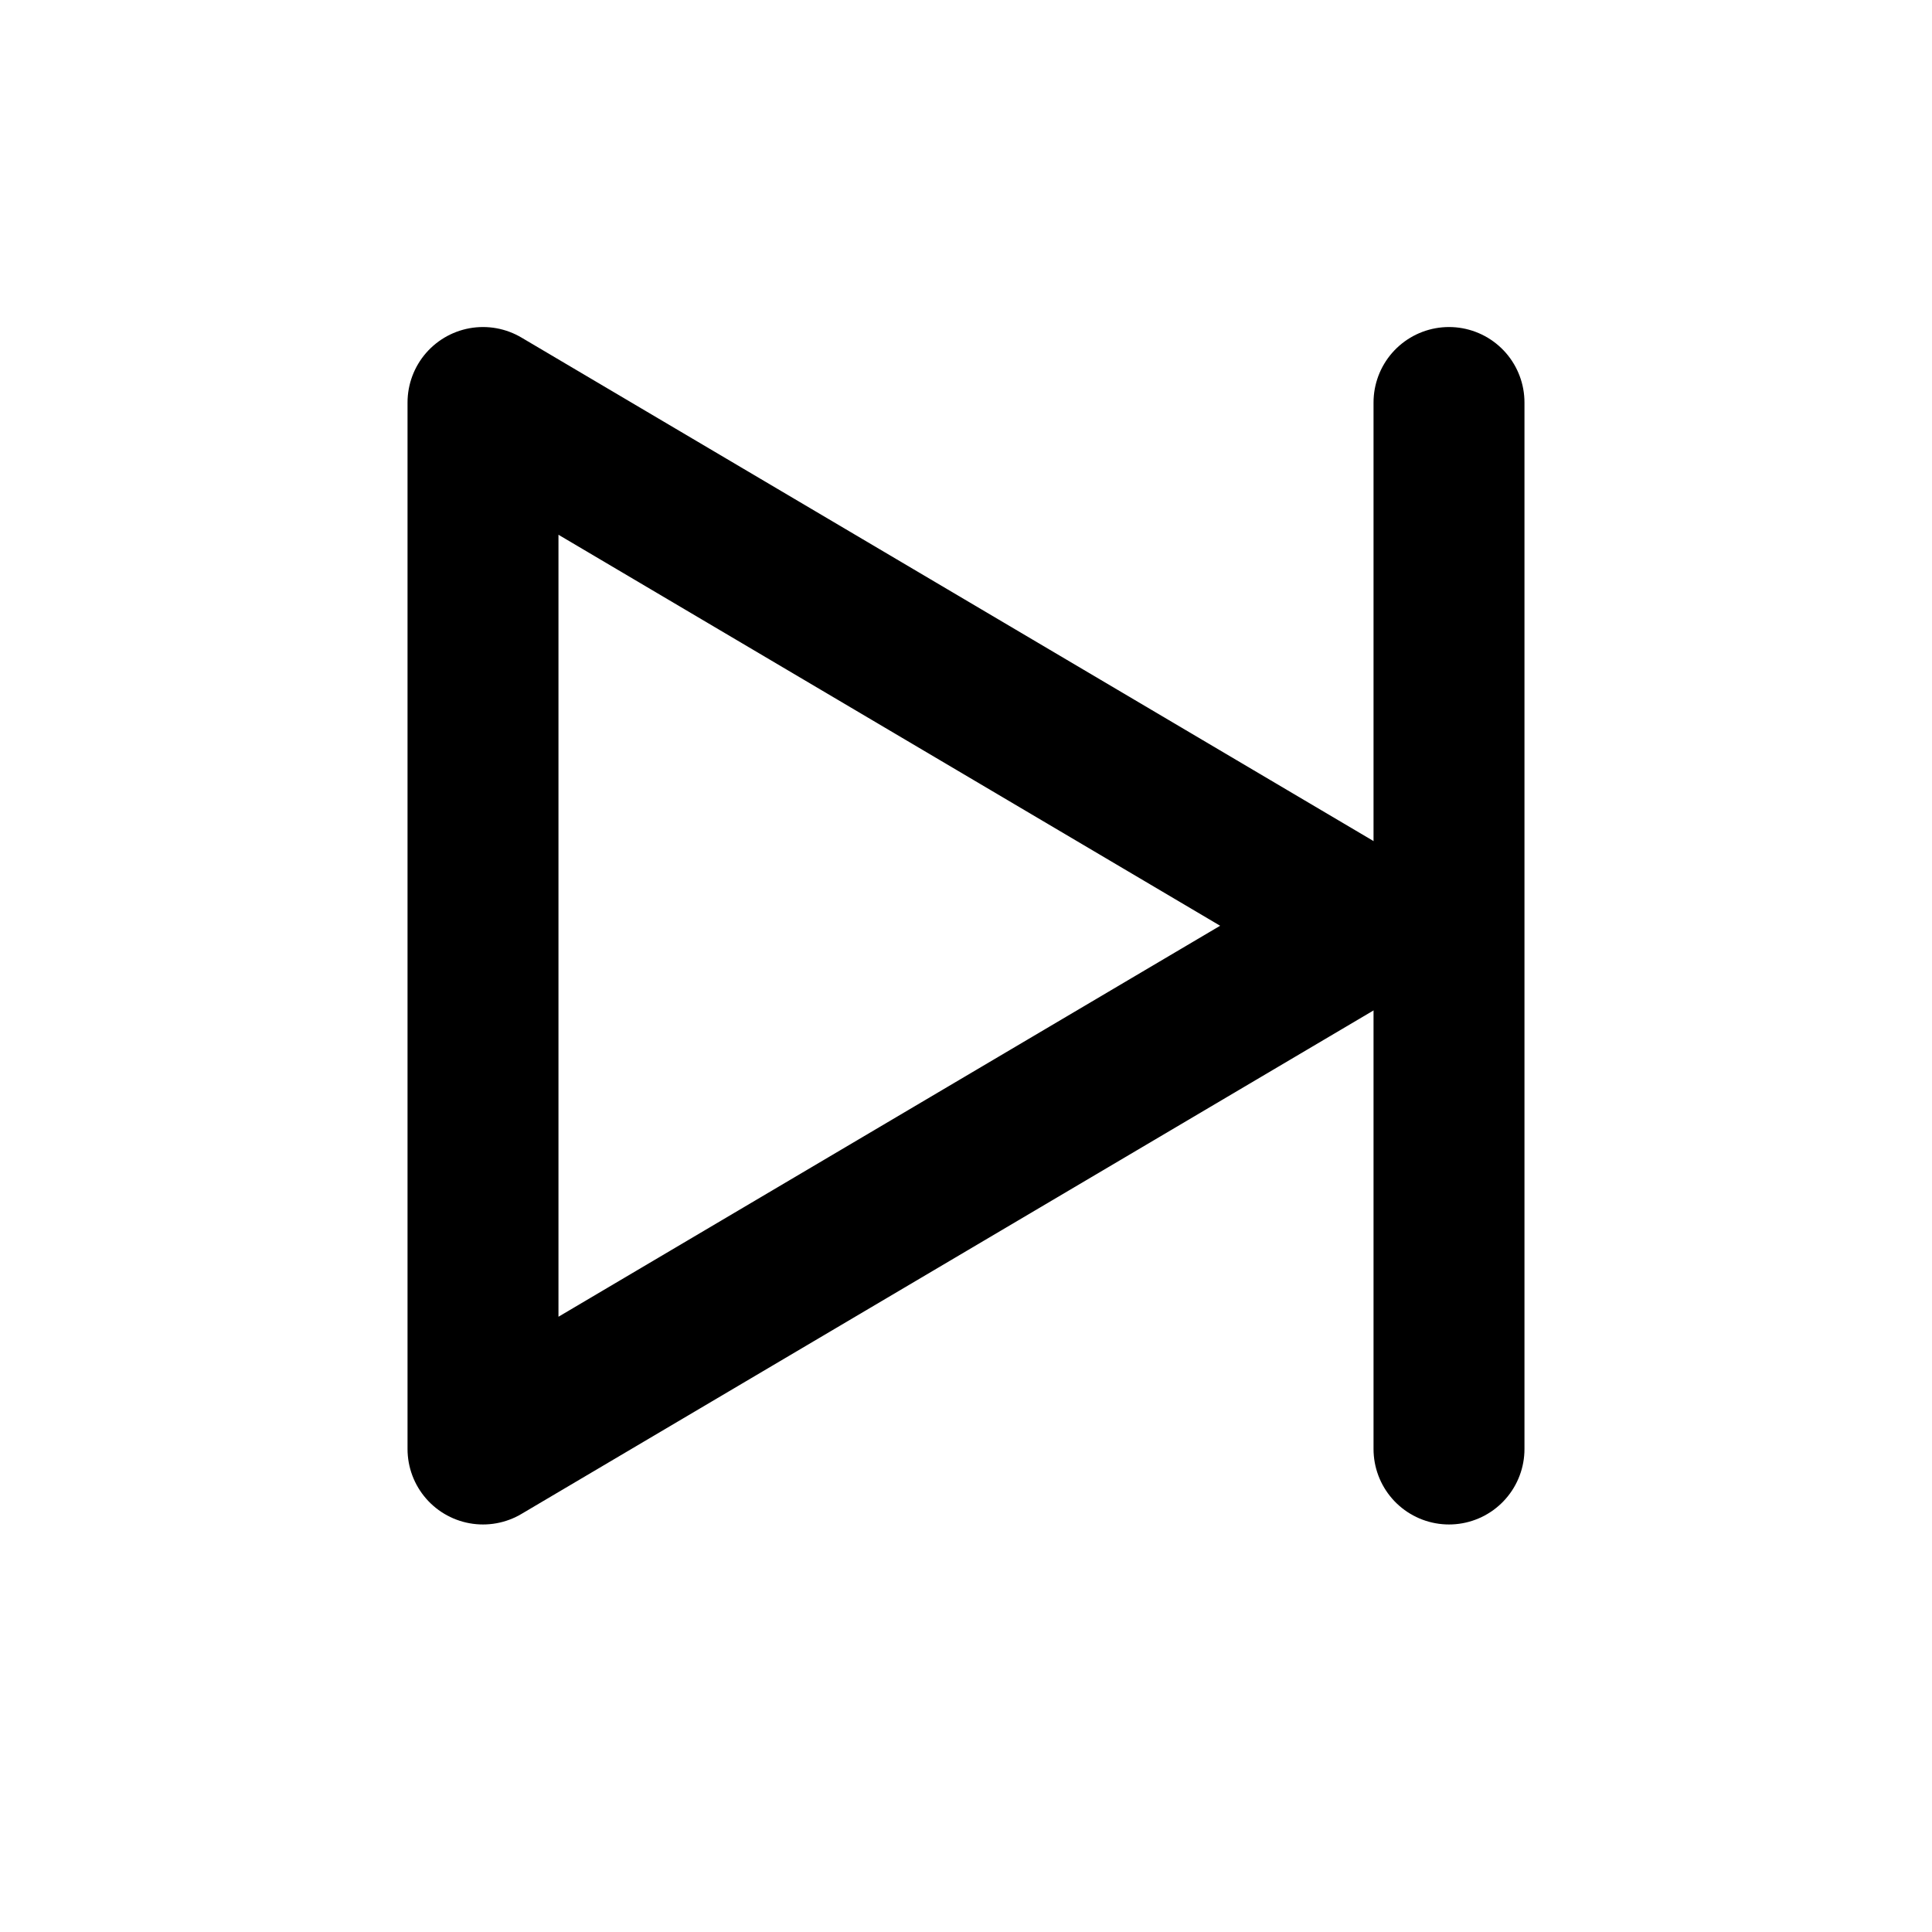 <svg role="img" xmlns="http://www.w3.org/2000/svg" width="128px" height="128px" viewBox="0 0 24 24" aria-labelledby="nextIconTitle" stroke="currentColor" stroke-width="1.875" stroke-linecap="round" stroke-linejoin="round" fill="none" color="#000"> <title id="nextIconTitle">Next</title> <path d="M17 11.5L6 18V5z"/> <path d="M18 18V5"/> </svg>